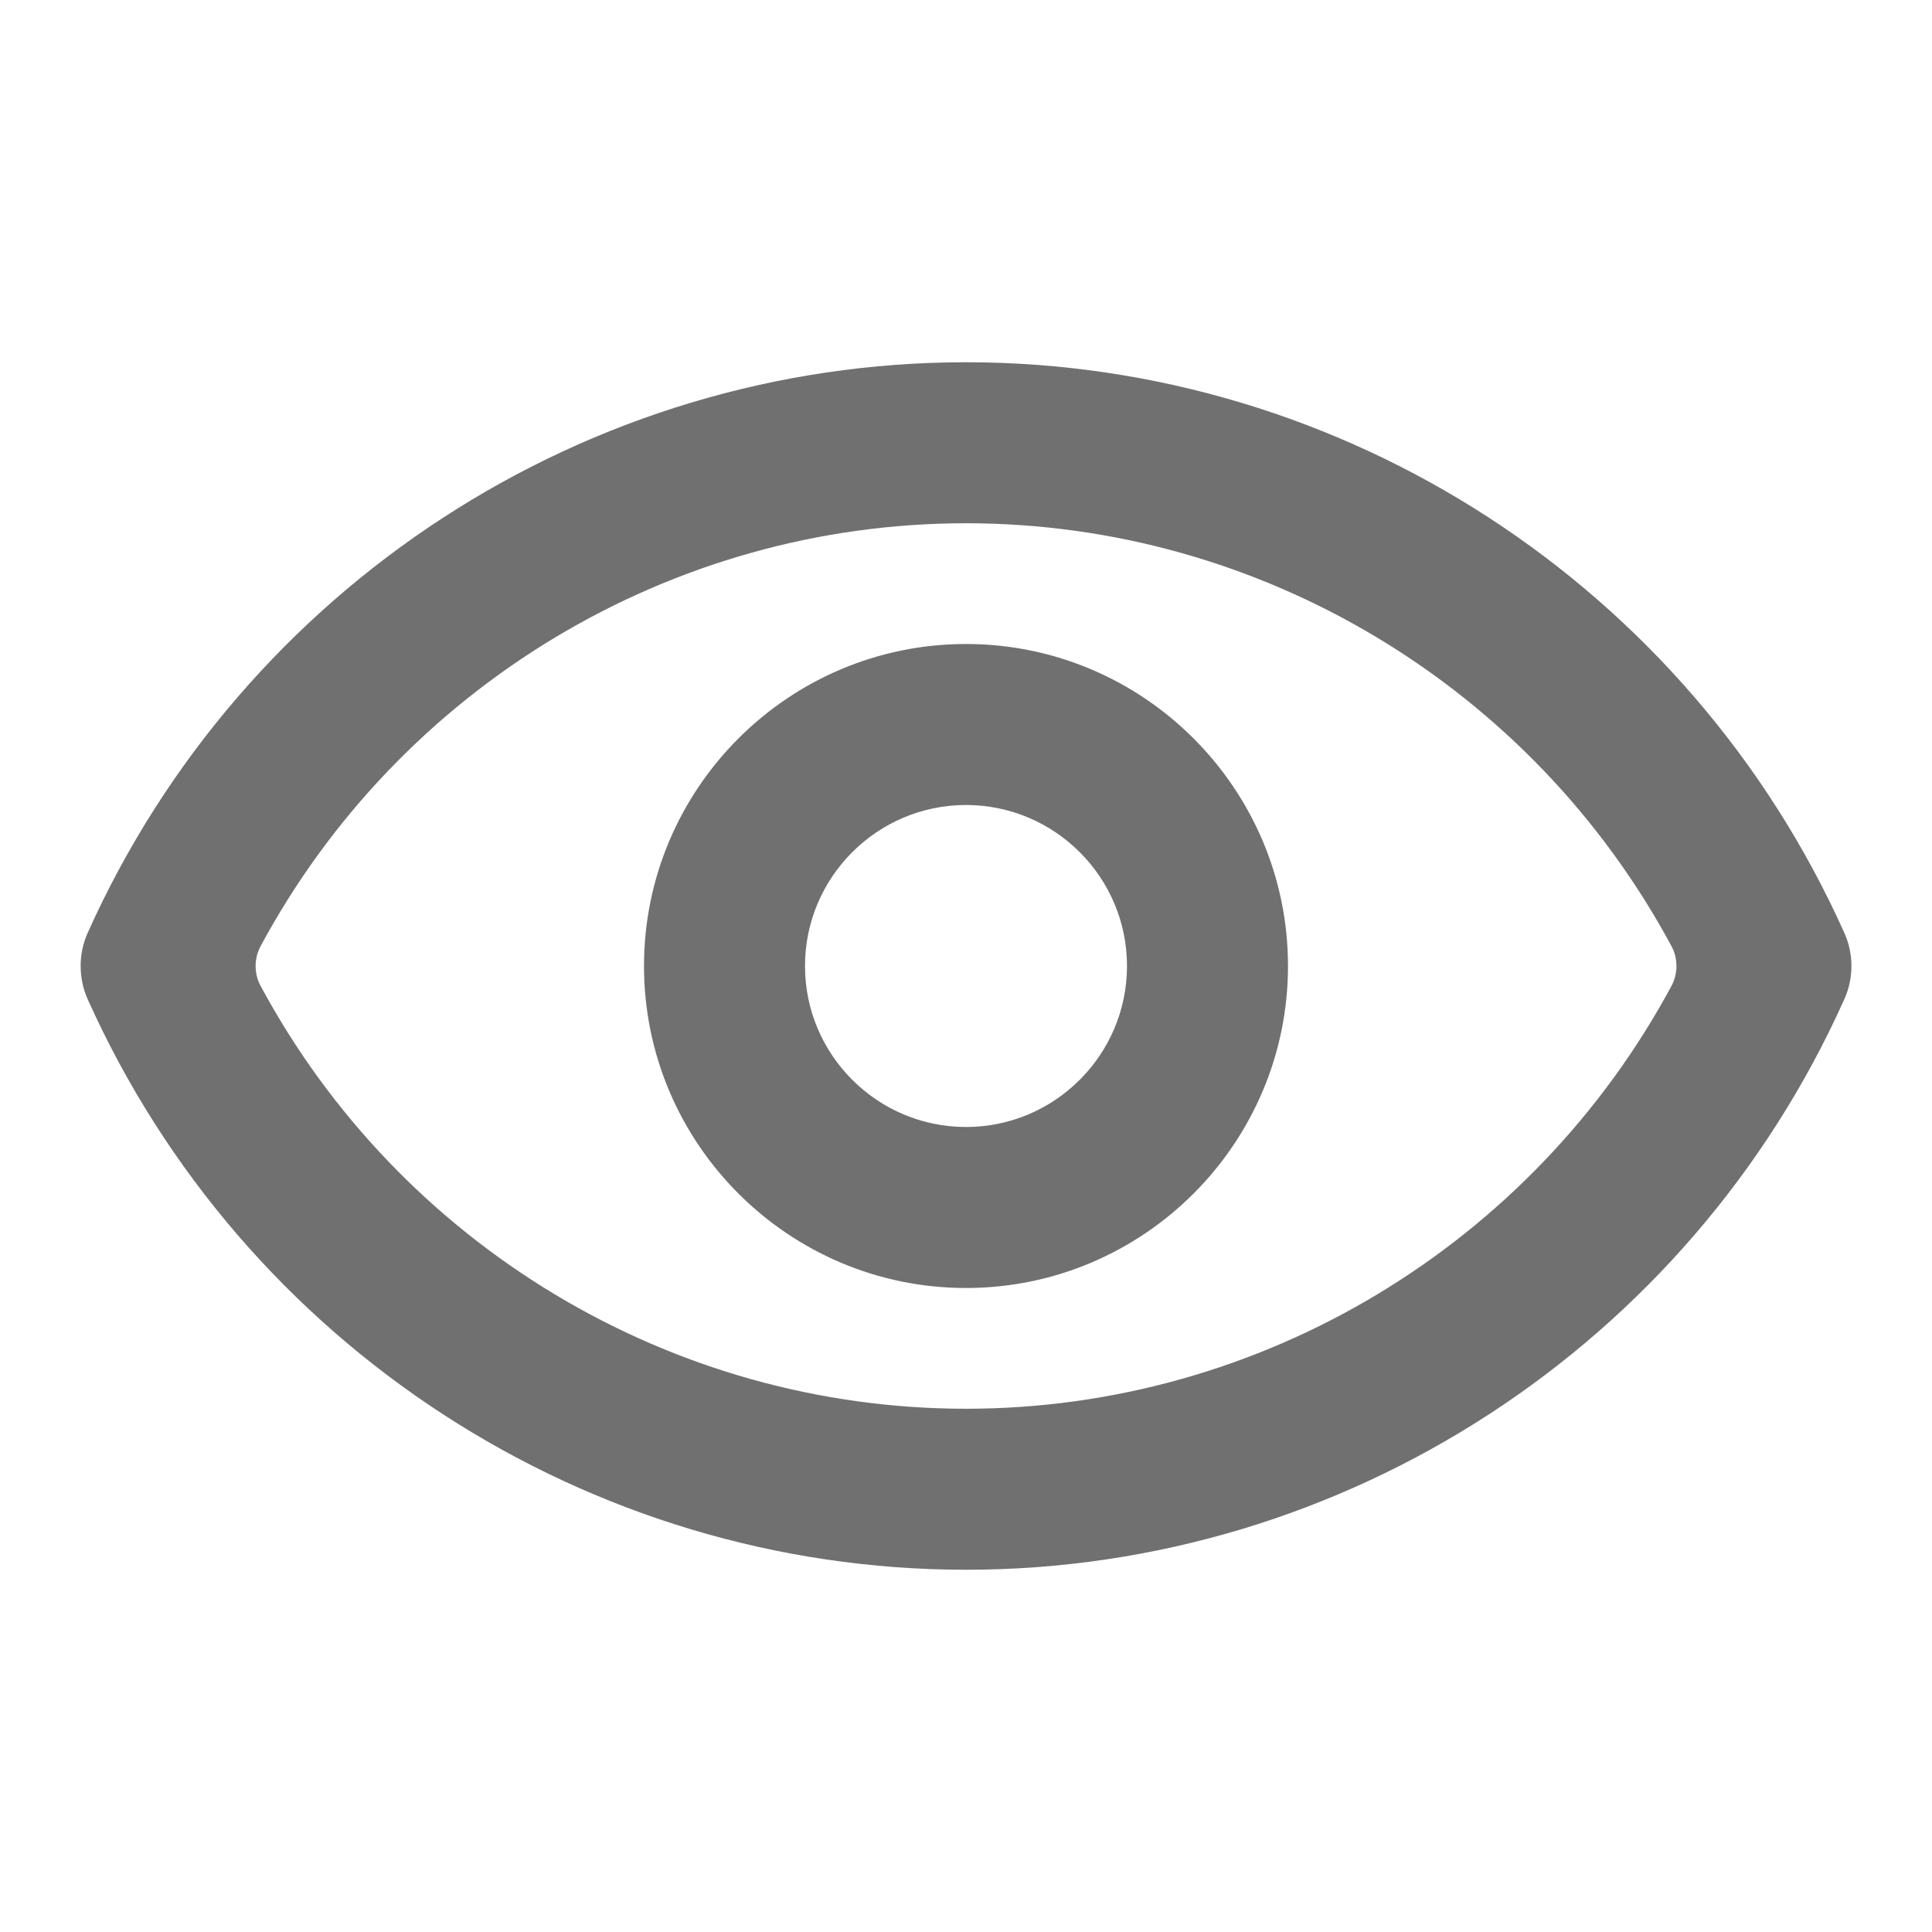 <svg width="24" height="24" viewBox="0 0 24 24" fill="none" xmlns="http://www.w3.org/2000/svg">
<path fill-rule="evenodd" clip-rule="evenodd" d="M12 17.5C15.669 17.5 19.034 15.461 20.764 12.247C20.846 12.095 20.846 11.906 20.764 11.754C19.034 8.539 15.669 6.5 12 6.5C8.331 6.5 4.967 8.539 3.237 11.754C3.155 11.906 3.155 12.095 3.237 12.247C4.967 15.461 8.331 17.5 12 17.5ZM12 4.5C16.7 4.5 20.982 7.283 22.912 11.591C23.028 11.849 23.028 12.152 22.912 12.41C20.982 16.718 16.7 19.5 12 19.5C7.301 19.5 3.019 16.718 1.088 12.41C0.973 12.152 0.973 11.849 1.088 11.591C3.019 7.283 7.301 4.5 12 4.5ZM10 12C10 13.102 10.897 14 12 14C13.103 14 14 13.102 14 12C14 10.898 13.103 10 12 10C10.897 10 10 10.898 10 12ZM8 12C8 9.795 9.795 8 12 8C14.205 8 16 9.795 16 12C16 14.205 14.205 16 12 16C9.795 16 8 14.205 8 12Z" fill="black" fill-opacity="0.56"/>
</svg>
